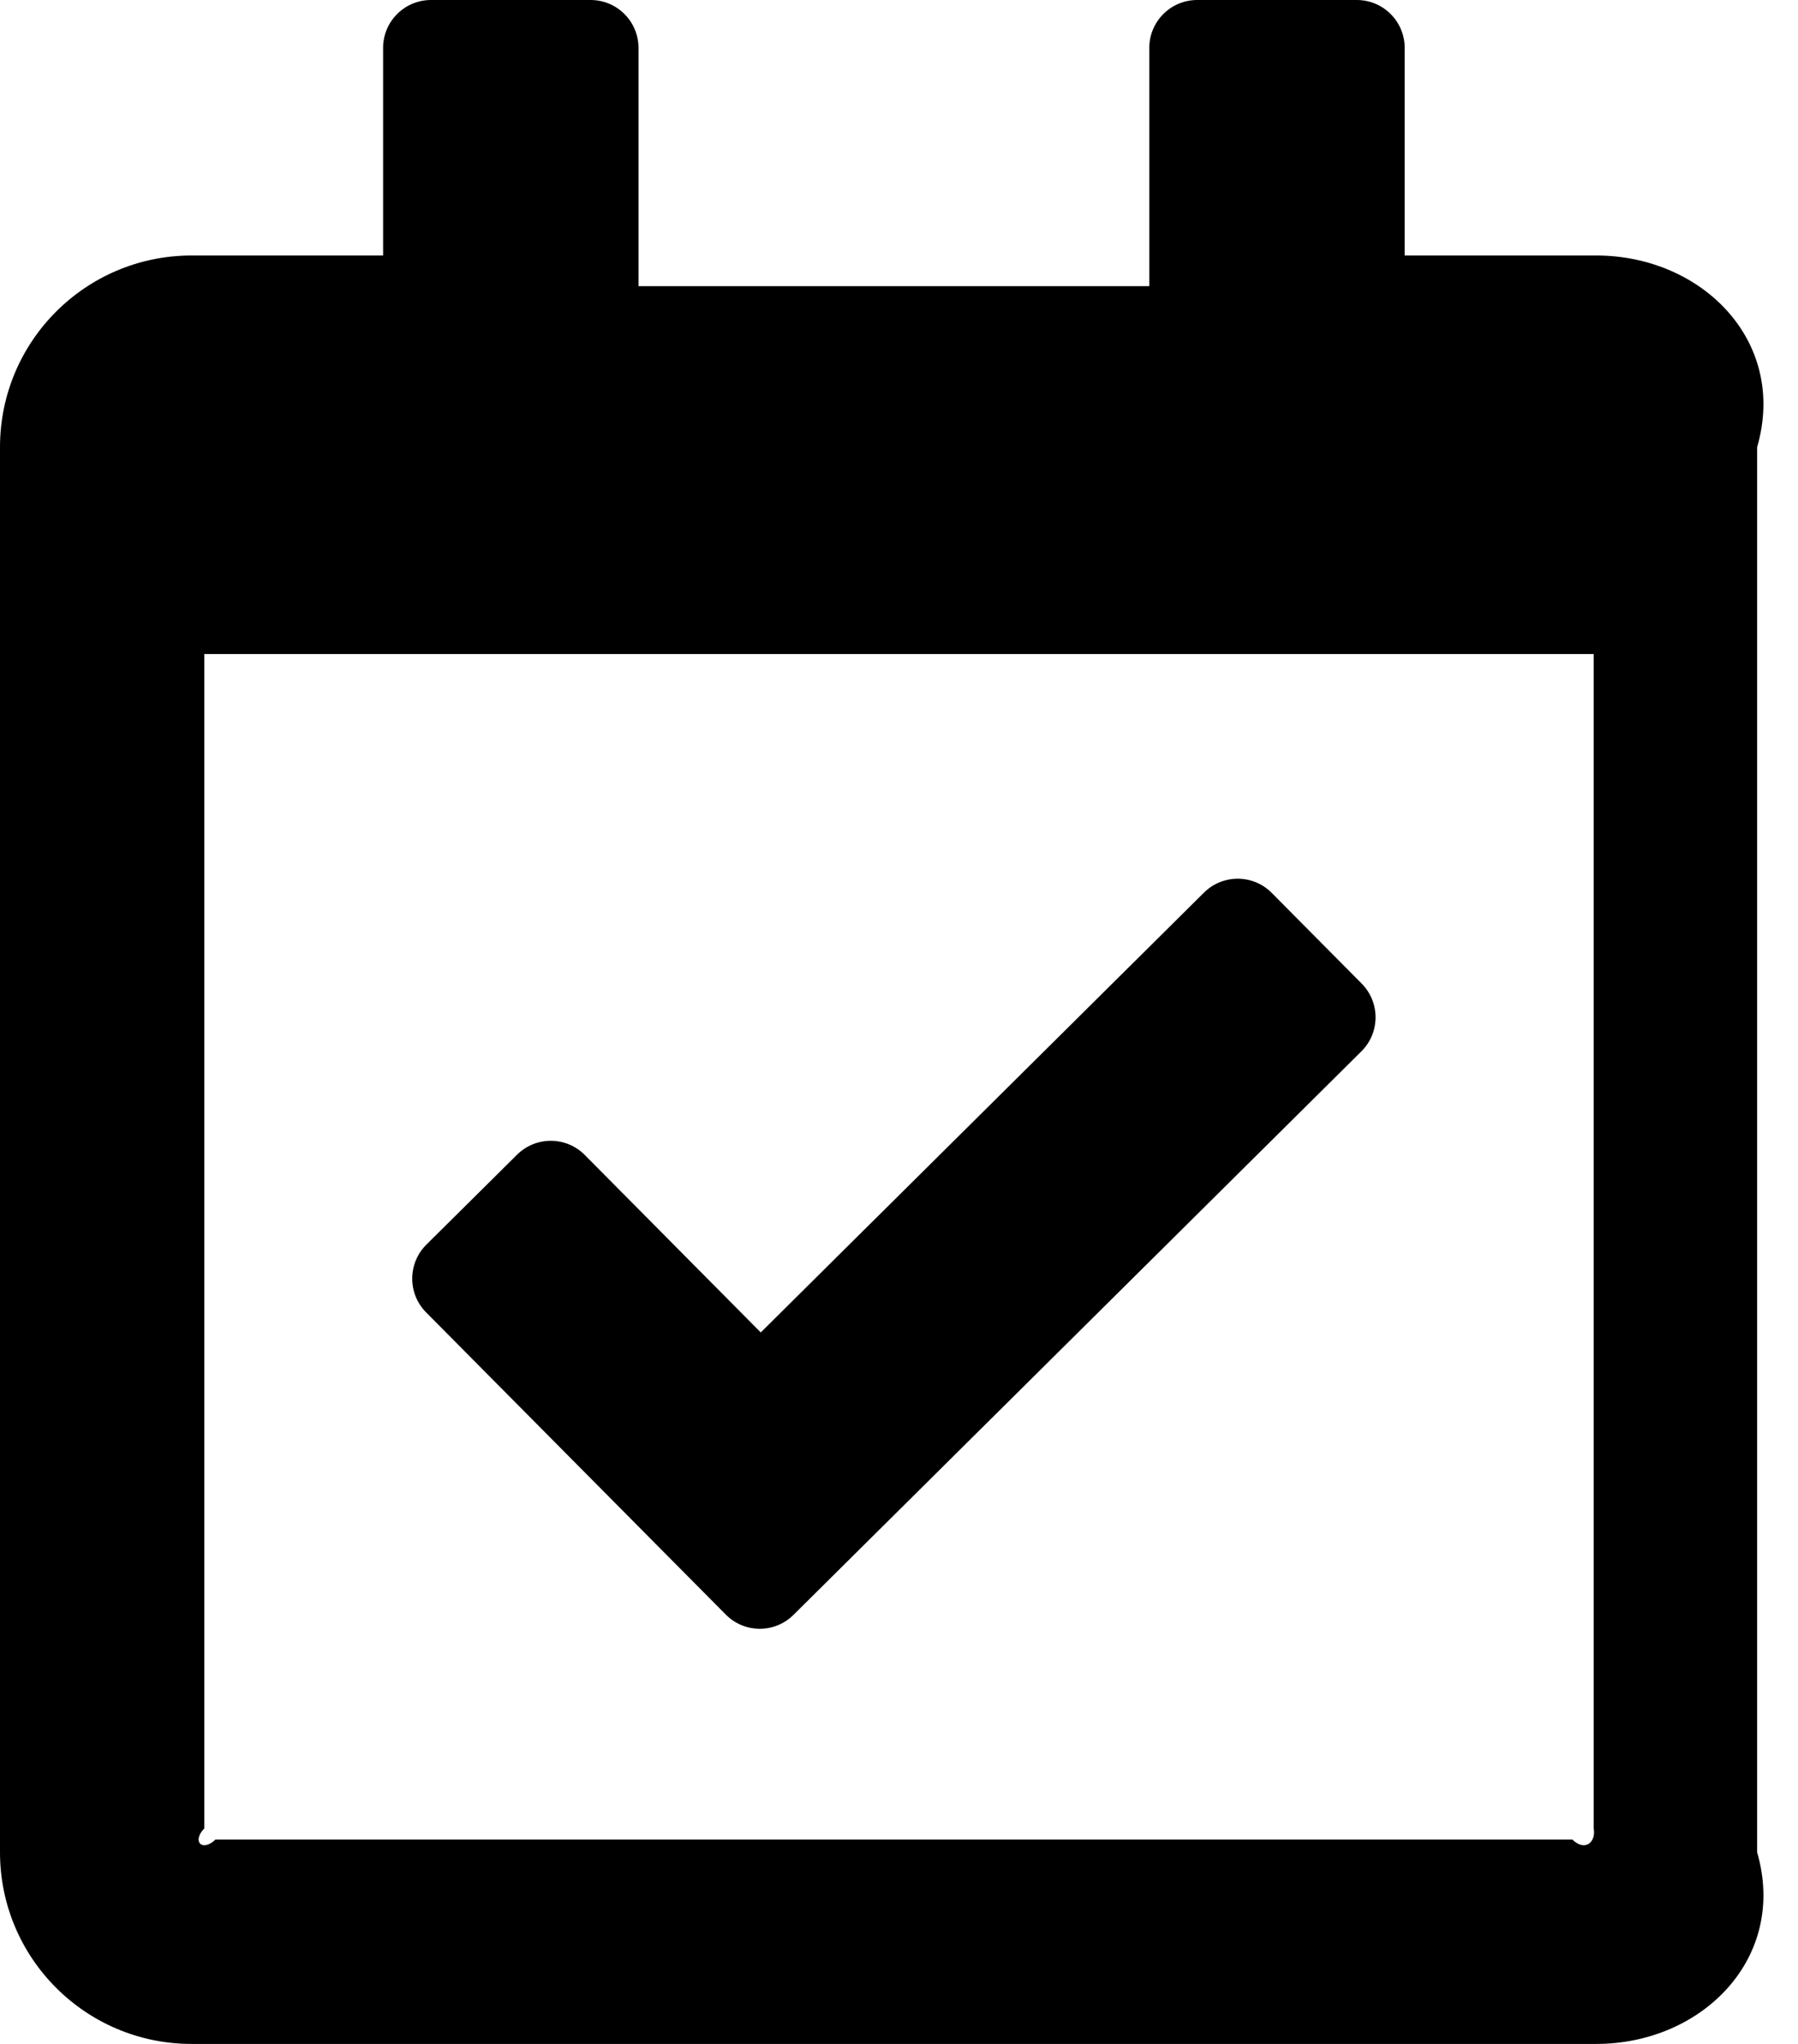 ﻿<?xml version="1.0" encoding="utf-8"?>
<svg version="1.1" xmlns:xlink="http://www.w3.org/1999/xlink" width="44px" height="50px" xmlns="http://www.w3.org/2000/svg">
  <defs>
    <pattern id="BGPattern" patternUnits="userSpaceOnUse" alignment="0 0" imageRepeat="None" />
    <mask fill="white" id="Clip1082">
      <path d="M 43 10.938  C 43.75 8.349  41.651 6.25  39.062 6.25  L 34.375 6.25  L 34.375 1.172  C 34.375 0.525  33.85 0  33.203 0  L 29.297 0  C 28.65 0  28.125 0.525  28.125 1.172  L 28.125 7  L 15.625 7  L 15.625 1.172  C 15.625 0.525  15.1 0  14.453 0  L 10.547 0  C 9.9 0  9.375 0.525  9.375 1.172  L 9.375 6.25  L 4.688 6.25  C 2.099 6.25  0 8.349  0 10.938  L 0 45.312  C 0 47.901  2.099 50  4.688 50  L 39.062 50  C 41.651 50  43.75 47.901  43 45.312  L 43 10.938  Z M 39 44.727  C 39.062 45.05  38.8 45.312  38.477 45  L 5.273 45  C 4.95 45.312  4.688 45.05  5 44.727  L 5 16  L 39 16  L 39 44.727  Z M 33.322 24.061  C 33.778 24.52  33.775 25.262  33.316 25.718  L 19.418 39.504  C 18.959 39.96  18.217 39.957  17.761 39.497  L 10.428 32.105  C 9.972 31.645  9.975 30.903  10.434 30.447  L 12.653 28.247  C 13.113 27.791  13.854 27.794  14.31 28.253  L 18.617 32.595  L 29.464 21.835  C 29.924 21.38  30.666 21.383  31.121 21.842  L 33.322 24.061  Z " fill-rule="evenodd" />
    </mask>
  </defs>
  <g>
    <path d="M 43 10.938  C 43.75 8.349  41.651 6.25  39.062 6.25  L 34.375 6.25  L 34.375 1.172  C 34.375 0.525  33.85 0  33.203 0  L 29.297 0  C 28.65 0  28.125 0.525  28.125 1.172  L 28.125 7  L 15.625 7  L 15.625 1.172  C 15.625 0.525  15.1 0  14.453 0  L 10.547 0  C 9.9 0  9.375 0.525  9.375 1.172  L 9.375 6.25  L 4.688 6.25  C 2.099 6.25  0 8.349  0 10.938  L 0 45.312  C 0 47.901  2.099 50  4.688 50  L 39.062 50  C 41.651 50  43.75 47.901  43 45.312  L 43 10.938  Z M 39 44.727  C 39.062 45.05  38.8 45.312  38.477 45  L 5.273 45  C 4.95 45.312  4.688 45.05  5 44.727  L 5 16  L 39 16  L 39 44.727  Z M 33.322 24.061  C 33.778 24.52  33.775 25.262  33.316 25.718  L 19.418 39.504  C 18.959 39.96  18.217 39.957  17.761 39.497  L 10.428 32.105  C 9.972 31.645  9.975 30.903  10.434 30.447  L 12.653 28.247  C 13.113 27.791  13.854 27.794  14.31 28.253  L 18.617 32.595  L 29.464 21.835  C 29.924 21.38  30.666 21.383  31.121 21.842  L 33.322 24.061  Z " fill-rule="nonzero" fill="rgba(0, 0, 0, 1)" stroke="none" class="fill" />
    <path d="M 43 10.938  C 43.75 8.349  41.651 6.25  39.062 6.25  L 34.375 6.25  L 34.375 1.172  C 34.375 0.525  33.85 0  33.203 0  L 29.297 0  C 28.65 0  28.125 0.525  28.125 1.172  L 28.125 7  L 15.625 7  L 15.625 1.172  C 15.625 0.525  15.1 0  14.453 0  L 10.547 0  C 9.9 0  9.375 0.525  9.375 1.172  L 9.375 6.25  L 4.688 6.25  C 2.099 6.25  0 8.349  0 10.938  L 0 45.312  C 0 47.901  2.099 50  4.688 50  L 39.062 50  C 41.651 50  43.75 47.901  43 45.312  L 43 10.938  Z " stroke-width="0" stroke-dasharray="0" stroke="rgba(255, 255, 255, 0)" fill="none" class="stroke" mask="url(#Clip1082)" />
    <path d="M 39 44.727  C 39.062 45.05  38.8 45.312  38.477 45  L 5.273 45  C 4.95 45.312  4.688 45.05  5 44.727  L 5 16  L 39 16  L 39 44.727  Z " stroke-width="0" stroke-dasharray="0" stroke="rgba(255, 255, 255, 0)" fill="none" class="stroke" mask="url(#Clip1082)" />
    <path d="M 33.322 24.061  C 33.778 24.52  33.775 25.262  33.316 25.718  L 19.418 39.504  C 18.959 39.96  18.217 39.957  17.761 39.497  L 10.428 32.105  C 9.972 31.645  9.975 30.903  10.434 30.447  L 12.653 28.247  C 13.113 27.791  13.854 27.794  14.31 28.253  L 18.617 32.595  L 29.464 21.835  C 29.924 21.38  30.666 21.383  31.121 21.842  L 33.322 24.061  Z " stroke-width="0" stroke-dasharray="0" stroke="rgba(255, 255, 255, 0)" fill="none" class="stroke" mask="url(#Clip1082)" />
  </g>
</svg>